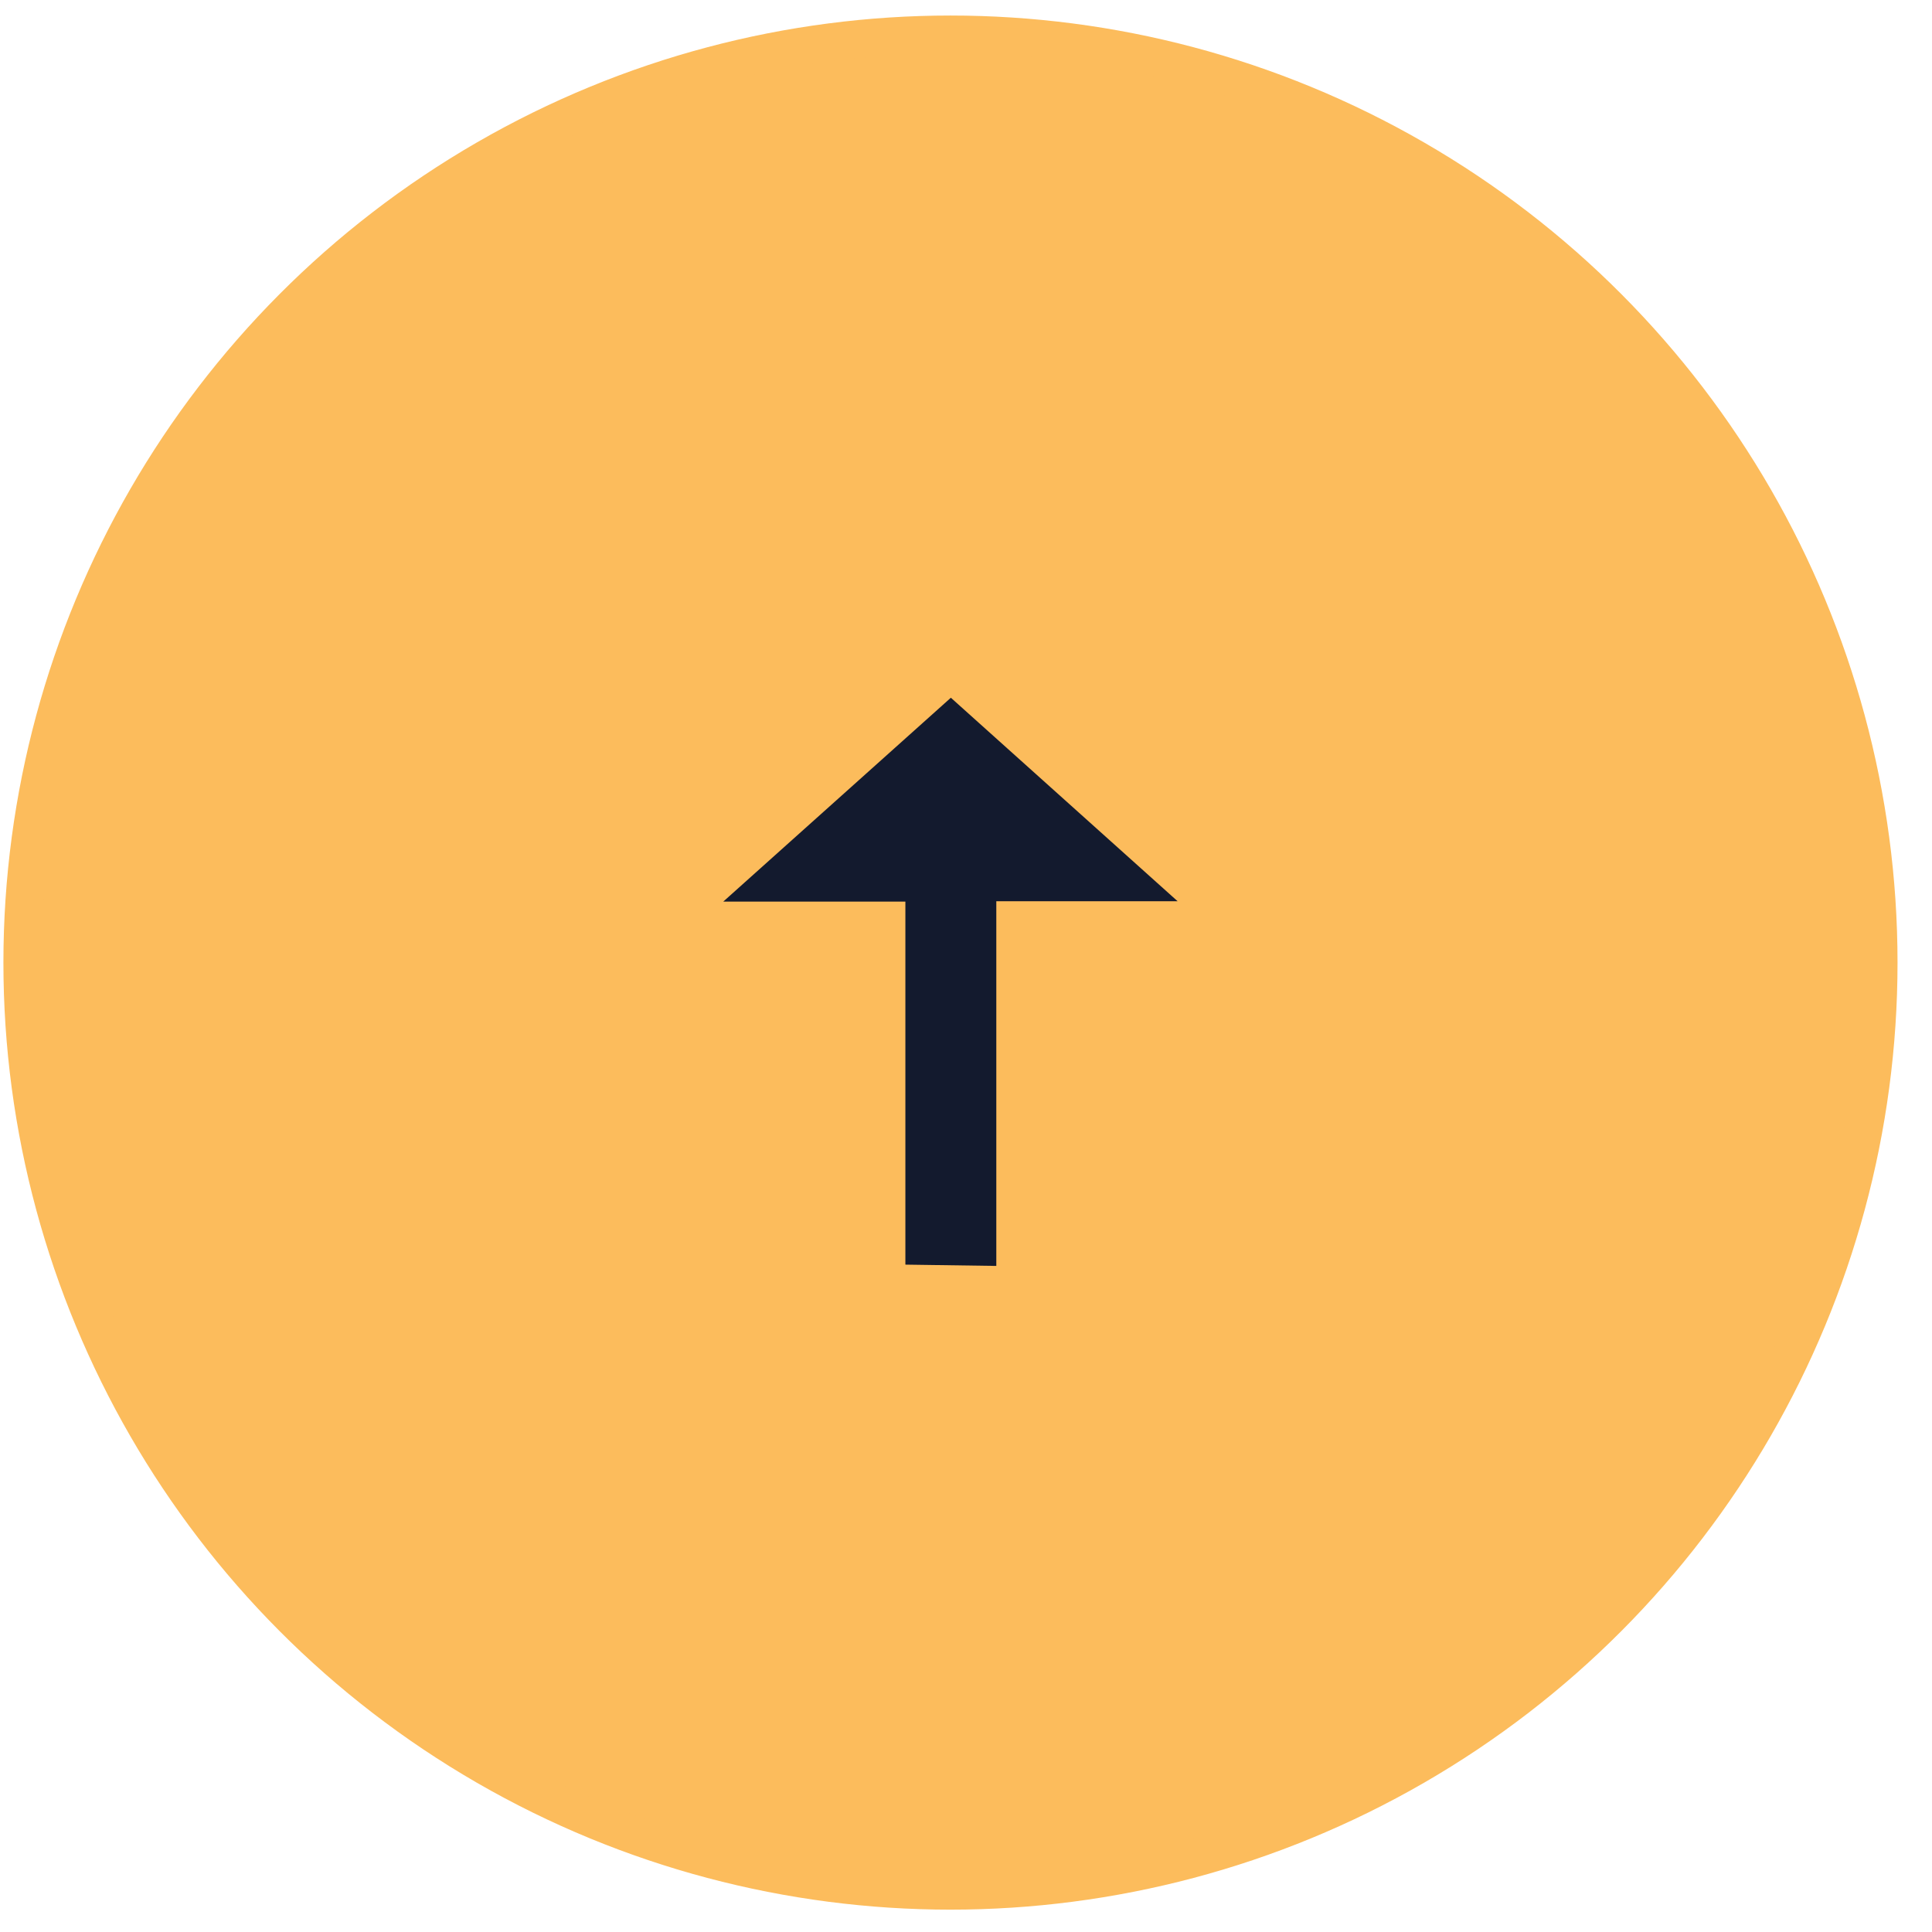 <svg xmlns="http://www.w3.org/2000/svg" fill="none" viewBox="0 0 51 51">
  <circle cx="25.09" cy="25.41" r="24.5" fill="#FCBC5C" stroke="#FCBC5C" />
  <path fill="#131A2E" stroke="#131A2E" d="M24.4 23.8v-.5h-4l4.7-4.21 4.68 4.2H25.8v9.62l-1.4-.02v-9.1Z" />
</svg>

